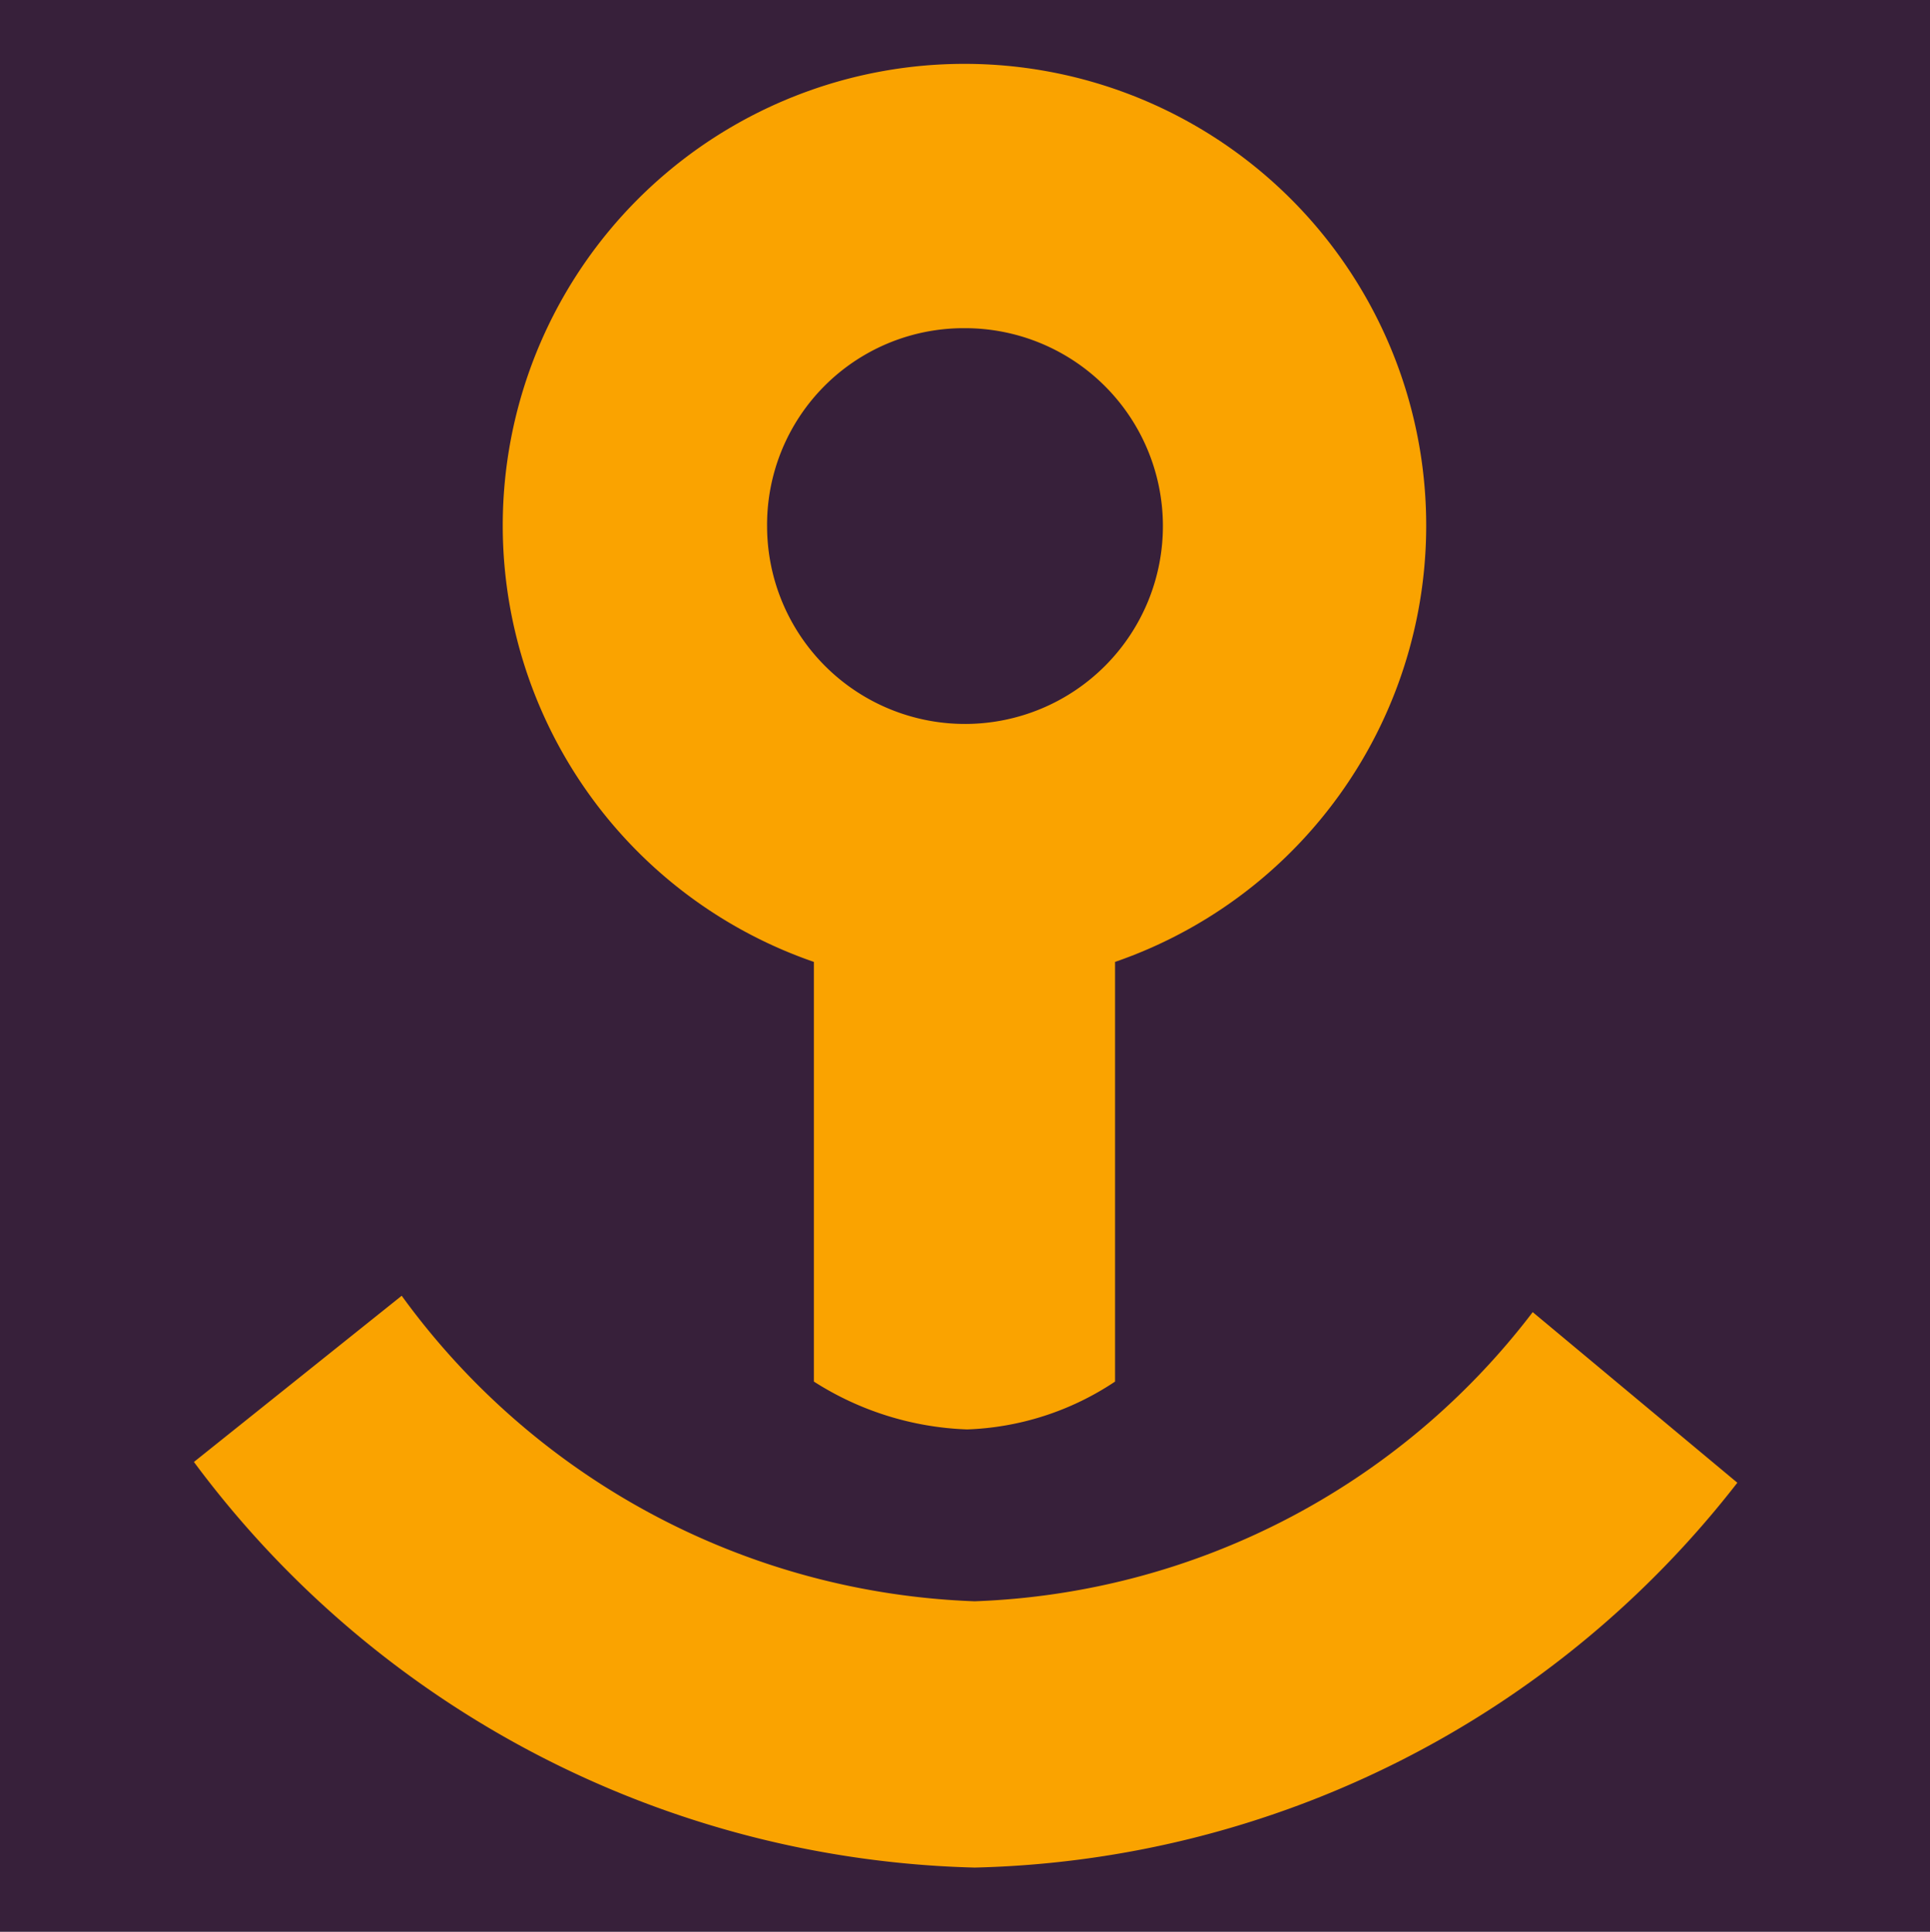 <svg xmlns="http://www.w3.org/2000/svg" viewBox="0 0 91.96 92.06"><defs><style>.cls-1{fill:#37203a;}.cls-2{fill:#faa300;}</style></defs><g id="Layer_2" data-name="Layer 2"><rect class="cls-1" width="91.96" height="92.06"/></g><g id="Layer_1" data-name="Layer 1"><g id="Layer_2-2" data-name="Layer 2"><g id="Layer_1-2" data-name="Layer 1-2"><path class="cls-2" d="M38.75,45.84v20a14.49,14.49,0,0,0,7.3,2.28,13.53,13.53,0,0,0,7.05-2.28v-20a22,22,0,1,0-14.35,0Zm7.15-30.2a9.43,9.43,0,1,1-9.38,9.48h0a9.37,9.37,0,0,1,9.27-9.48Z" transform="translate(0.03)"/><path class="cls-2" d="M46.41,89A47.81,47.81,0,0,1,9.21,69.67l9.9-7.92a35.29,35.29,0,0,0,27.3,14.56A35,35,0,0,0,73,62.53l9.75,8.13A47.39,47.39,0,0,1,46.41,89Z" transform="translate(0.03)"/></g></g></g></svg>